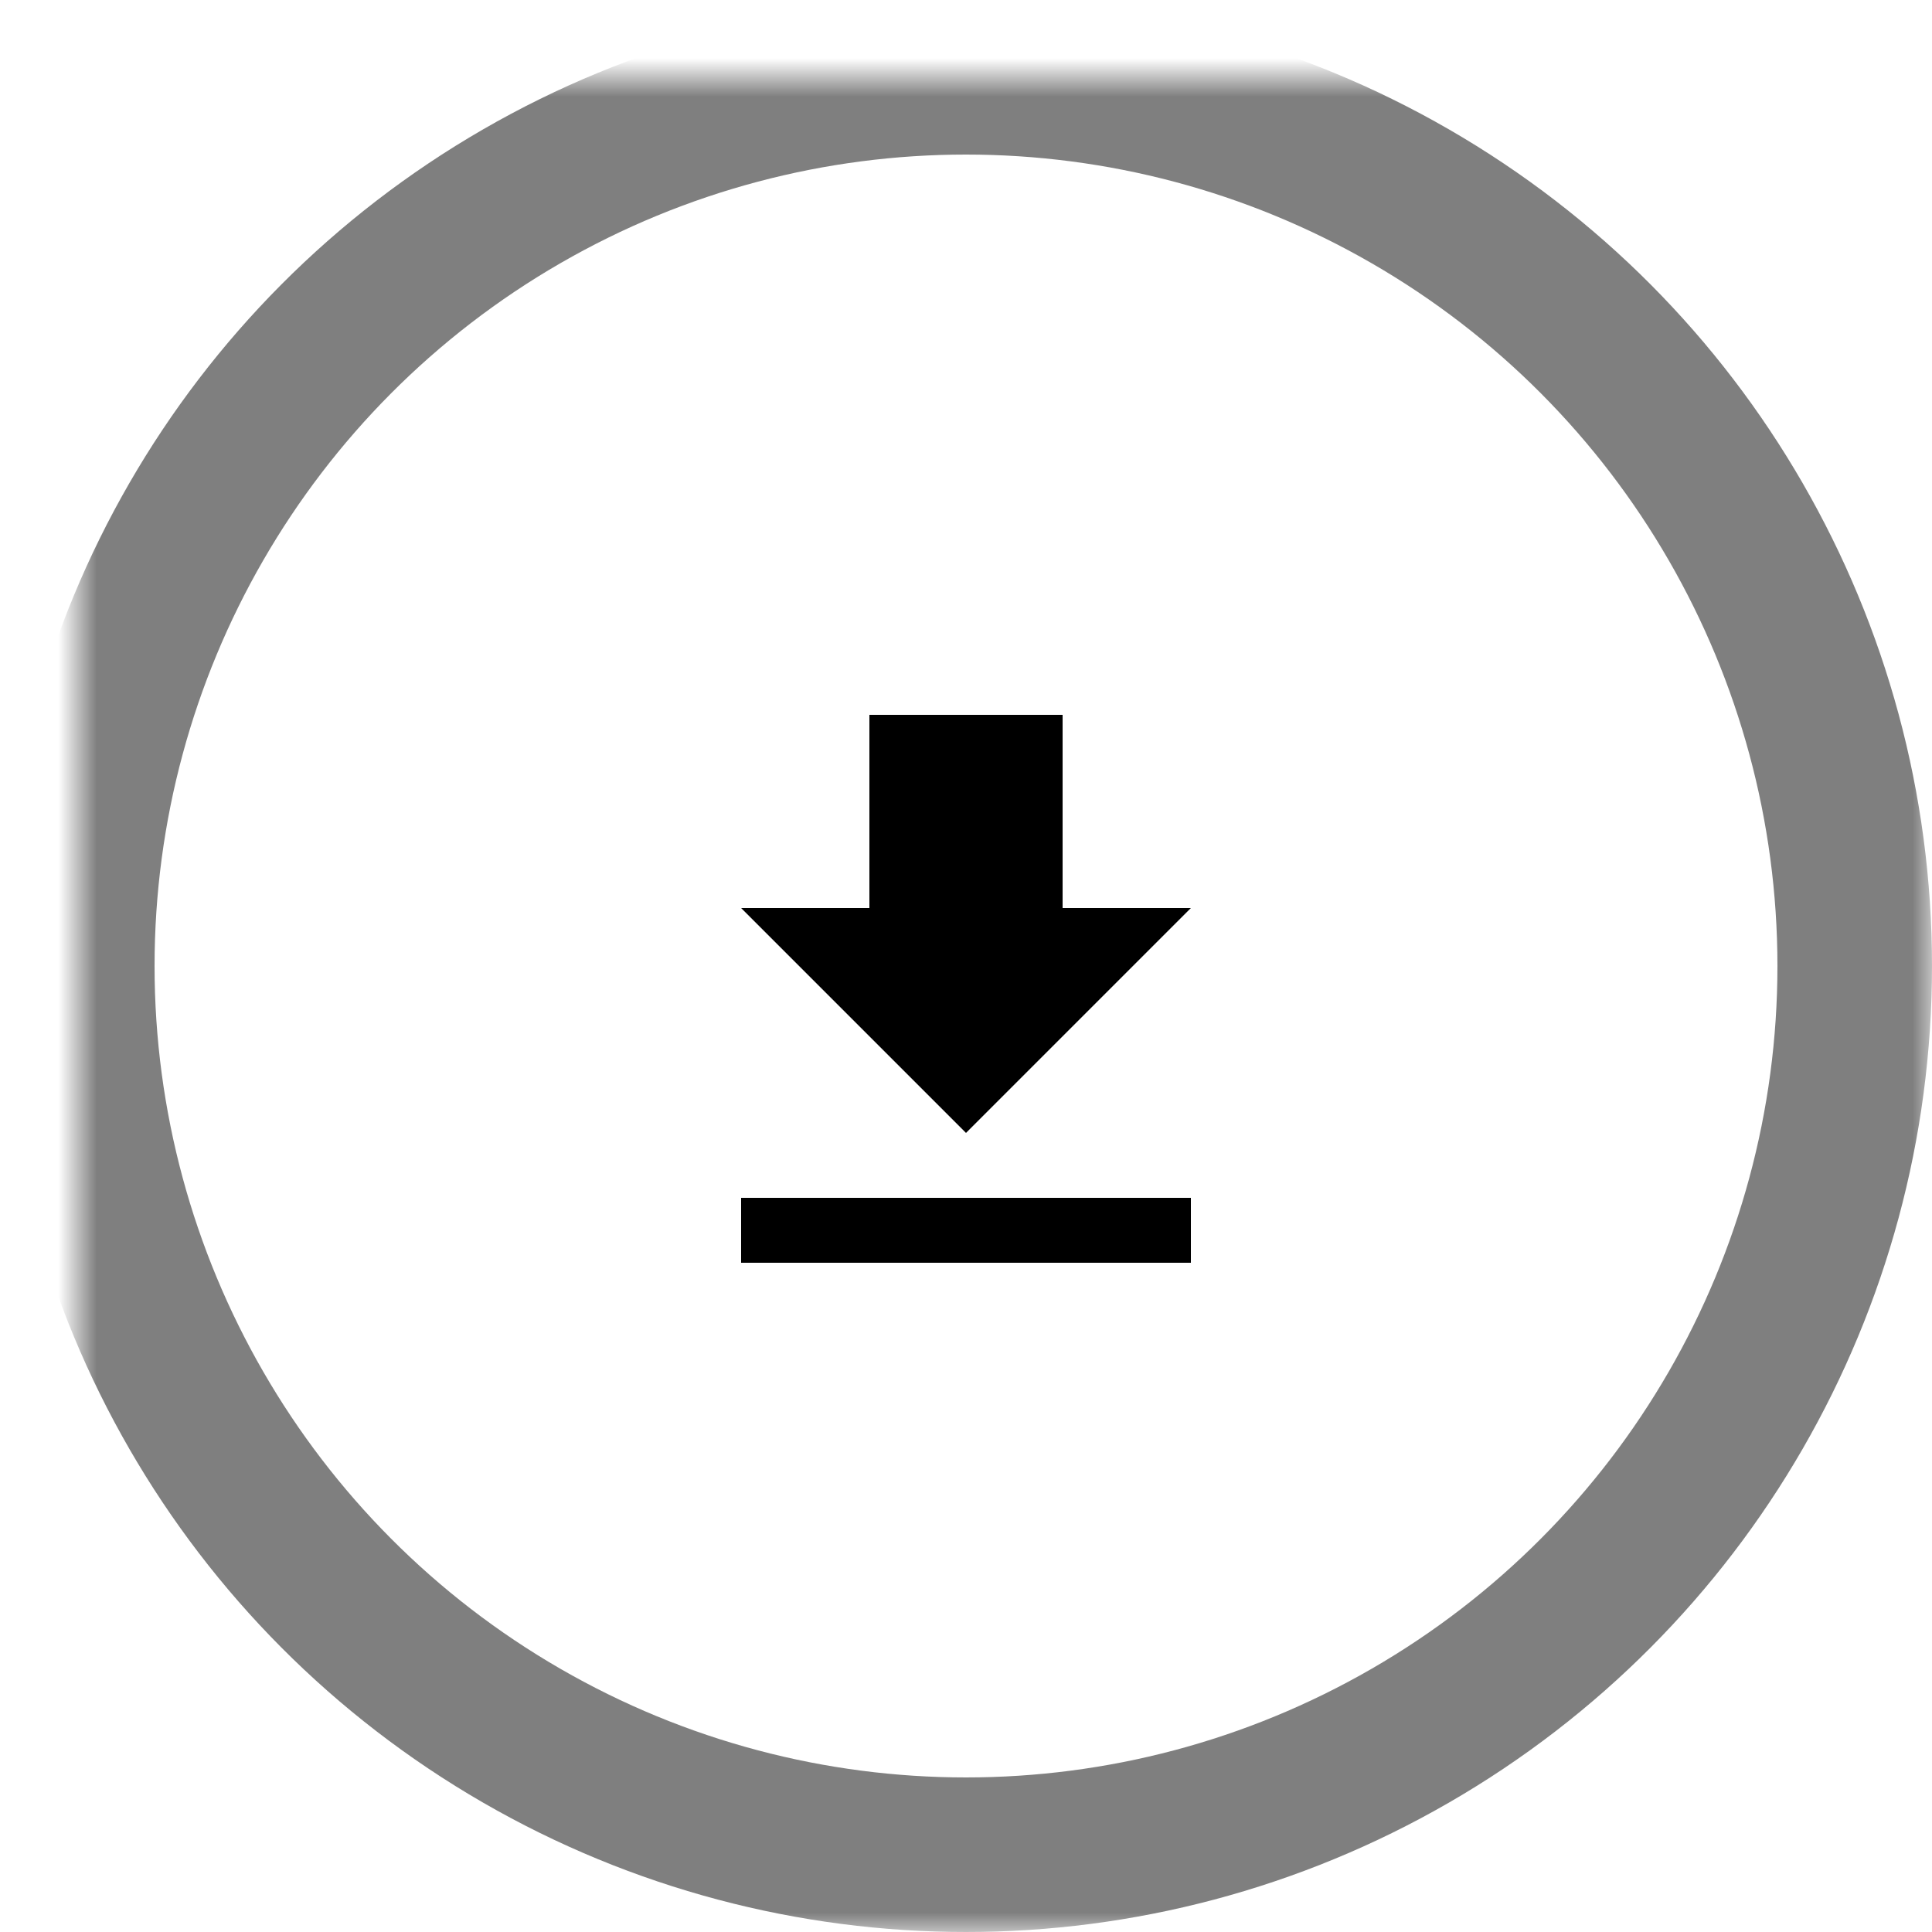 
<svg width="50px" height="50px" viewBox="231 21 50 50" version="1.1" xmlns="http://www.w3.org/2000/svg" xmlns:xlink="http://www.w3.org/1999/xlink">
    <!-- Generator: Sketch 40.3 (33839) - http://www.bohemiancoding.com/sketch -->
    <desc>Created with Sketch.</desc>
    <defs>
        <circle id="path-1" cx="23" cy="23" r="23"></circle>
        <mask id="mask-2" maskContentUnits="userSpaceOnUse" maskUnits="objectBoundingBox" x="-2" y="-2" width="50" height="50">
            <rect x="-2" y="-2" width="50" height="50" fill="white"></rect>
            <use xlink:href="#path-1" fill="black"></use>
        </mask>
    </defs>
    <g id="Group-2" stroke="none" stroke-width="1" fill="none" fill-rule="evenodd" transform="translate(233, 23)">
        <use id="Oval" stroke="#000000" mask="url(#mask-2)" stroke-width="4" opacity="0.5" xlink:href="#path-1"></use>
        <path class="icons" d="M17.18,29 L28.82,29 L28.82,30.68 L17.18,30.68 L17.18,29 Z M28.82,21.5 L23,27.32 L17.18,21.5 L20.5,21.5 L20.5,16.5 L25.5,16.5 L25.5,21.5 L28.82,21.5 Z" id="file_download---material" fill="#000000"></path>
    </g>
</svg>